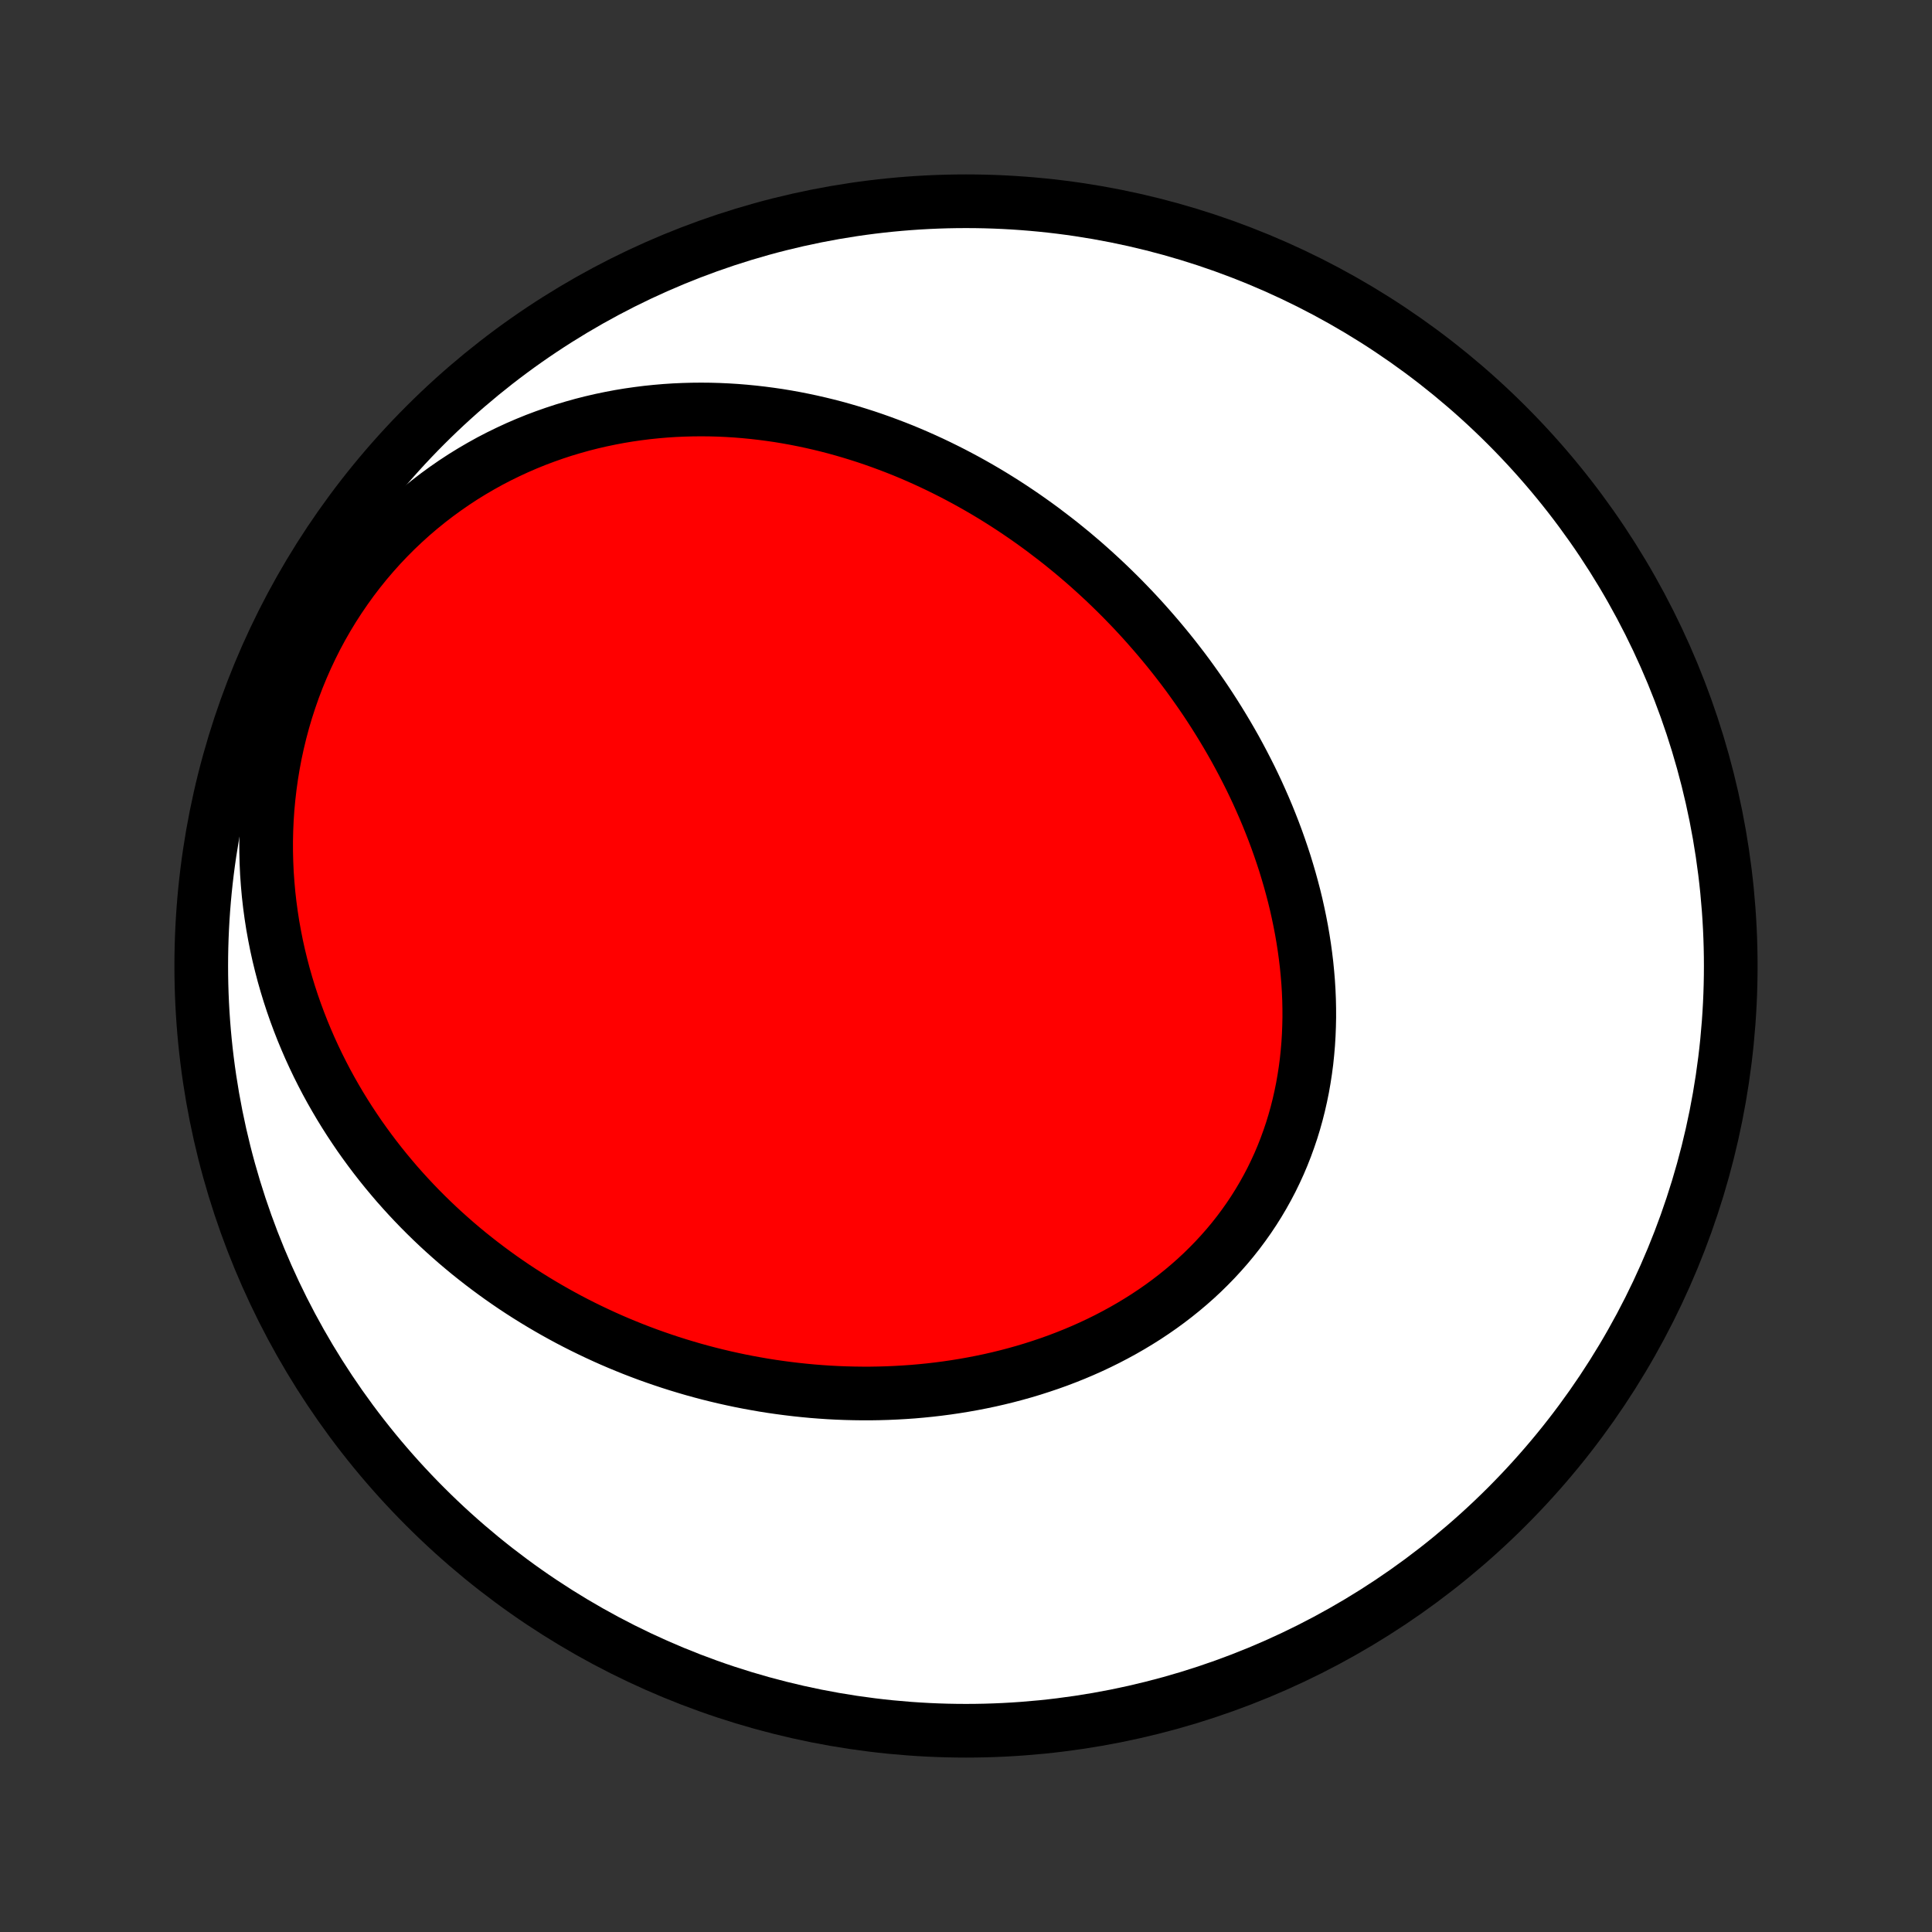 <?xml version="1.0" encoding="utf-8" standalone="no"?>
<!DOCTYPE svg PUBLIC "-//W3C//DTD SVG 1.1//EN"
  "http://www.w3.org/Graphics/SVG/1.1/DTD/svg11.dtd">
<!-- Created with matplotlib (http://matplotlib.org/) -->
<svg height="72pt" version="1.1" viewBox="0 0 72 72" width="72pt" xmlns="http://www.w3.org/2000/svg" xmlns:xlink="http://www.w3.org/1999/xlink">
 <rect x="0" y="0" width="72" height="72" fill="#333333" stroke="none"/>
 <defs>
  <style type="text/css">
*{stroke-linecap:butt;stroke-linejoin:round;}
  </style>
 </defs>
 <g id="figure_1">
  <g id="patch_1">
   <path d="
M0 72
L72 72
L72 0
L0 0
z
" style="fill:none;"/>
  </g>
  <g id="axes_1">
   <g id="PatchCollection_1">
    <defs>
     <path d="
M36 -7.5
C43.558 -7.5 50.808 -10.503 56.153 -15.848
C61.497 -21.192 64.5 -28.442 64.5 -36
C64.5 -43.558 61.497 -50.808 56.153 -56.153
C50.808 -61.497 43.558 -64.5 36 -64.5
C28.442 -64.5 21.192 -61.497 15.848 -56.153
C10.503 -50.808 7.5 -43.558 7.5 -36
C7.5 -28.442 10.503 -21.192 15.848 -15.848
C21.192 -10.503 28.442 -7.5 36 -7.5
z
" id="C0_0_a811fe30f3"/>
     <path d="
M39.302 -51.931
L39.523 -51.758
L39.742 -51.581
L39.96 -51.403
L40.175 -51.221
L40.389 -51.038
L40.6 -50.852
L40.81 -50.663
L41.018 -50.472
L41.224 -50.279
L41.428 -50.083
L41.63 -49.885
L41.831 -49.684
L42.029 -49.48
L42.226 -49.275
L42.421 -49.066
L42.613 -48.856
L42.804 -48.642
L42.993 -48.426
L43.18 -48.208
L43.365 -47.987
L43.548 -47.764
L43.729 -47.538
L43.908 -47.309
L44.085 -47.078
L44.26 -46.844
L44.432 -46.607
L44.602 -46.368
L44.771 -46.126
L44.937 -45.882
L45.1 -45.635
L45.261 -45.385
L45.42 -45.132
L45.576 -44.877
L45.73 -44.619
L45.881 -44.359
L46.03 -44.096
L46.175 -43.83
L46.318 -43.561
L46.458 -43.29
L46.596 -43.016
L46.73 -42.739
L46.861 -42.46
L46.988 -42.178
L47.113 -41.893
L47.234 -41.606
L47.351 -41.316
L47.465 -41.024
L47.575 -40.73
L47.681 -40.432
L47.783 -40.133
L47.882 -39.831
L47.975 -39.527
L48.065 -39.22
L48.15 -38.911
L48.231 -38.601
L48.307 -38.288
L48.377 -37.973
L48.443 -37.657
L48.504 -37.338
L48.559 -37.018
L48.609 -36.697
L48.653 -36.374
L48.692 -36.05
L48.724 -35.724
L48.751 -35.398
L48.771 -35.071
L48.785 -34.743
L48.792 -34.414
L48.793 -34.085
L48.786 -33.756
L48.773 -33.427
L48.753 -33.098
L48.725 -32.77
L48.691 -32.441
L48.648 -32.114
L48.598 -31.788
L48.541 -31.463
L48.475 -31.139
L48.402 -30.817
L48.321 -30.497
L48.232 -30.179
L48.135 -29.863
L48.029 -29.55
L47.916 -29.239
L47.795 -28.932
L47.666 -28.628
L47.528 -28.327
L47.383 -28.029
L47.229 -27.736
L47.068 -27.447
L46.899 -27.162
L46.722 -26.881
L46.538 -26.605
L46.346 -26.334
L46.148 -26.068
L45.942 -25.807
L45.729 -25.551
L45.509 -25.301
L45.283 -25.056
L45.05 -24.817
L44.812 -24.583
L44.567 -24.355
L44.317 -24.134
L44.061 -23.918
L43.8 -23.708
L43.535 -23.505
L43.264 -23.307
L42.989 -23.116
L42.709 -22.93
L42.426 -22.752
L42.139 -22.579
L41.848 -22.412
L41.554 -22.252
L41.257 -22.097
L40.957 -21.949
L40.655 -21.807
L40.35 -21.671
L40.043 -21.541
L39.733 -21.417
L39.423 -21.299
L39.11 -21.187
L38.796 -21.081
L38.481 -20.98
L38.165 -20.885
L37.847 -20.796
L37.529 -20.712
L37.211 -20.634
L36.892 -20.561
L36.573 -20.494
L36.253 -20.432
L35.934 -20.375
L35.614 -20.323
L35.295 -20.276
L34.975 -20.234
L34.657 -20.197
L34.338 -20.165
L34.021 -20.137
L33.703 -20.115
L33.387 -20.097
L33.071 -20.083
L32.756 -20.074
L32.442 -20.069
L32.129 -20.069
L31.817 -20.073
L31.506 -20.081
L31.196 -20.093
L30.888 -20.109
L30.58 -20.13
L30.273 -20.154
L29.968 -20.183
L29.664 -20.215
L29.362 -20.251
L29.06 -20.291
L28.76 -20.334
L28.462 -20.381
L28.164 -20.433
L27.868 -20.487
L27.574 -20.545
L27.281 -20.607
L26.989 -20.672
L26.699 -20.741
L26.41 -20.813
L26.122 -20.889
L25.836 -20.968
L25.552 -21.051
L25.268 -21.137
L24.987 -21.226
L24.707 -21.319
L24.428 -21.415
L24.15 -21.514
L23.875 -21.617
L23.6 -21.723
L23.327 -21.833
L23.056 -21.945
L22.786 -22.061
L22.517 -22.181
L22.25 -22.304
L21.985 -22.43
L21.721 -22.559
L21.458 -22.692
L21.197 -22.828
L20.938 -22.968
L20.68 -23.111
L20.423 -23.258
L20.168 -23.408
L19.915 -23.561
L19.663 -23.718
L19.413 -23.878
L19.164 -24.042
L18.918 -24.21
L18.672 -24.381
L18.429 -24.556
L18.187 -24.735
L17.947 -24.917
L17.709 -25.103
L17.472 -25.292
L17.238 -25.486
L17.005 -25.683
L16.775 -25.885
L16.546 -26.09
L16.319 -26.299
L16.095 -26.512
L15.872 -26.73
L15.652 -26.951
L15.434 -27.177
L15.219 -27.406
L15.006 -27.64
L14.795 -27.878
L14.588 -28.121
L14.382 -28.368
L14.18 -28.619
L13.98 -28.875
L13.784 -29.135
L13.59 -29.4
L13.399 -29.669
L13.213 -29.943
L13.029 -30.221
L12.849 -30.504
L12.672 -30.792
L12.5 -31.084
L12.331 -31.381
L12.166 -31.683
L12.006 -31.99
L11.85 -32.301
L11.699 -32.617
L11.552 -32.938
L11.411 -33.263
L11.274 -33.593
L11.143 -33.928
L11.017 -34.267
L10.897 -34.611
L10.783 -34.959
L10.675 -35.312
L10.573 -35.669
L10.478 -36.031
L10.389 -36.396
L10.307 -36.766
L10.233 -37.14
L10.165 -37.517
L10.106 -37.898
L10.054 -38.283
L10.01 -38.671
L9.975 -39.062
L9.947 -39.456
L9.929 -39.853
L9.919 -40.252
L9.918 -40.653
L9.927 -41.057
L9.945 -41.462
L9.972 -41.868
L10.01 -42.275
L10.057 -42.683
L10.114 -43.092
L10.181 -43.5
L10.258 -43.908
L10.346 -44.315
L10.444 -44.721
L10.552 -45.125
L10.671 -45.528
L10.8 -45.927
L10.939 -46.324
L11.089 -46.718
L11.249 -47.108
L11.419 -47.494
L11.599 -47.875
L11.788 -48.252
L11.988 -48.623
L12.197 -48.988
L12.415 -49.347
L12.643 -49.7
L12.879 -50.045
L13.123 -50.384
L13.376 -50.715
L13.636 -51.038
L13.905 -51.353
L14.18 -51.66
L14.463 -51.958
L14.751 -52.247
L15.046 -52.527
L15.347 -52.799
L15.654 -53.061
L15.965 -53.313
L16.281 -53.556
L16.602 -53.79
L16.926 -54.014
L17.254 -54.229
L17.586 -54.434
L17.92 -54.629
L18.257 -54.816
L18.596 -54.992
L18.938 -55.159
L19.28 -55.317
L19.625 -55.466
L19.97 -55.606
L20.316 -55.736
L20.663 -55.858
L21.01 -55.972
L21.358 -56.076
L21.705 -56.173
L22.052 -56.261
L22.398 -56.341
L22.744 -56.413
L23.088 -56.478
L23.432 -56.535
L23.775 -56.584
L24.116 -56.627
L24.456 -56.662
L24.794 -56.691
L25.13 -56.713
L25.465 -56.728
L25.798 -56.737
L26.129 -56.74
L26.458 -56.737
L26.785 -56.728
L27.11 -56.713
L27.432 -56.693
L27.752 -56.667
L28.07 -56.636
L28.386 -56.6
L28.699 -56.559
L29.01 -56.514
L29.319 -56.463
L29.625 -56.408
L29.928 -56.348
L30.23 -56.284
L30.528 -56.216
L30.824 -56.144
L31.118 -56.068
L31.41 -55.987
L31.698 -55.903
L31.985 -55.815
L32.269 -55.724
L32.55 -55.629
L32.83 -55.53
L33.106 -55.428
L33.381 -55.323
L33.653 -55.215
L33.923 -55.103
L34.19 -54.988
L34.455 -54.87
L34.718 -54.749
L34.978 -54.625
L35.236 -54.498
L35.492 -54.369
L35.746 -54.236
L35.998 -54.101
L36.247 -53.963
L36.495 -53.822
L36.74 -53.679
L36.983 -53.533
L37.224 -53.384
L37.463 -53.233
L37.7 -53.079
L37.935 -52.922
L38.167 -52.764
L38.398 -52.602
L38.627 -52.438
L38.854 -52.272
z
" id="C0_1_32e6505cd5"/>
    </defs>
    <g clip-path="url(#p1bffca34e9)">
     <use style="fill:#ffffff;stroke:#000000;stroke-width:2.0;" x="0.0" xlink:href="#C0_0_a811fe30f3" y="72.0"/>
    </g>
    <g clip-path="url(#p1bffca34e9)">
     <use style="fill:#ff0000;stroke:#000000;stroke-width:2.0;" x="0.0" xlink:href="#C0_1_32e6505cd5" y="72.0"/>
    </g>
   </g>
  </g>
 </g>
 <defs>
  <clipPath id="p1bffca34e9">
   <rect height="72.0" width="72.0" x="0.0" y="0.0"/>
  </clipPath>
 </defs>
</svg>
